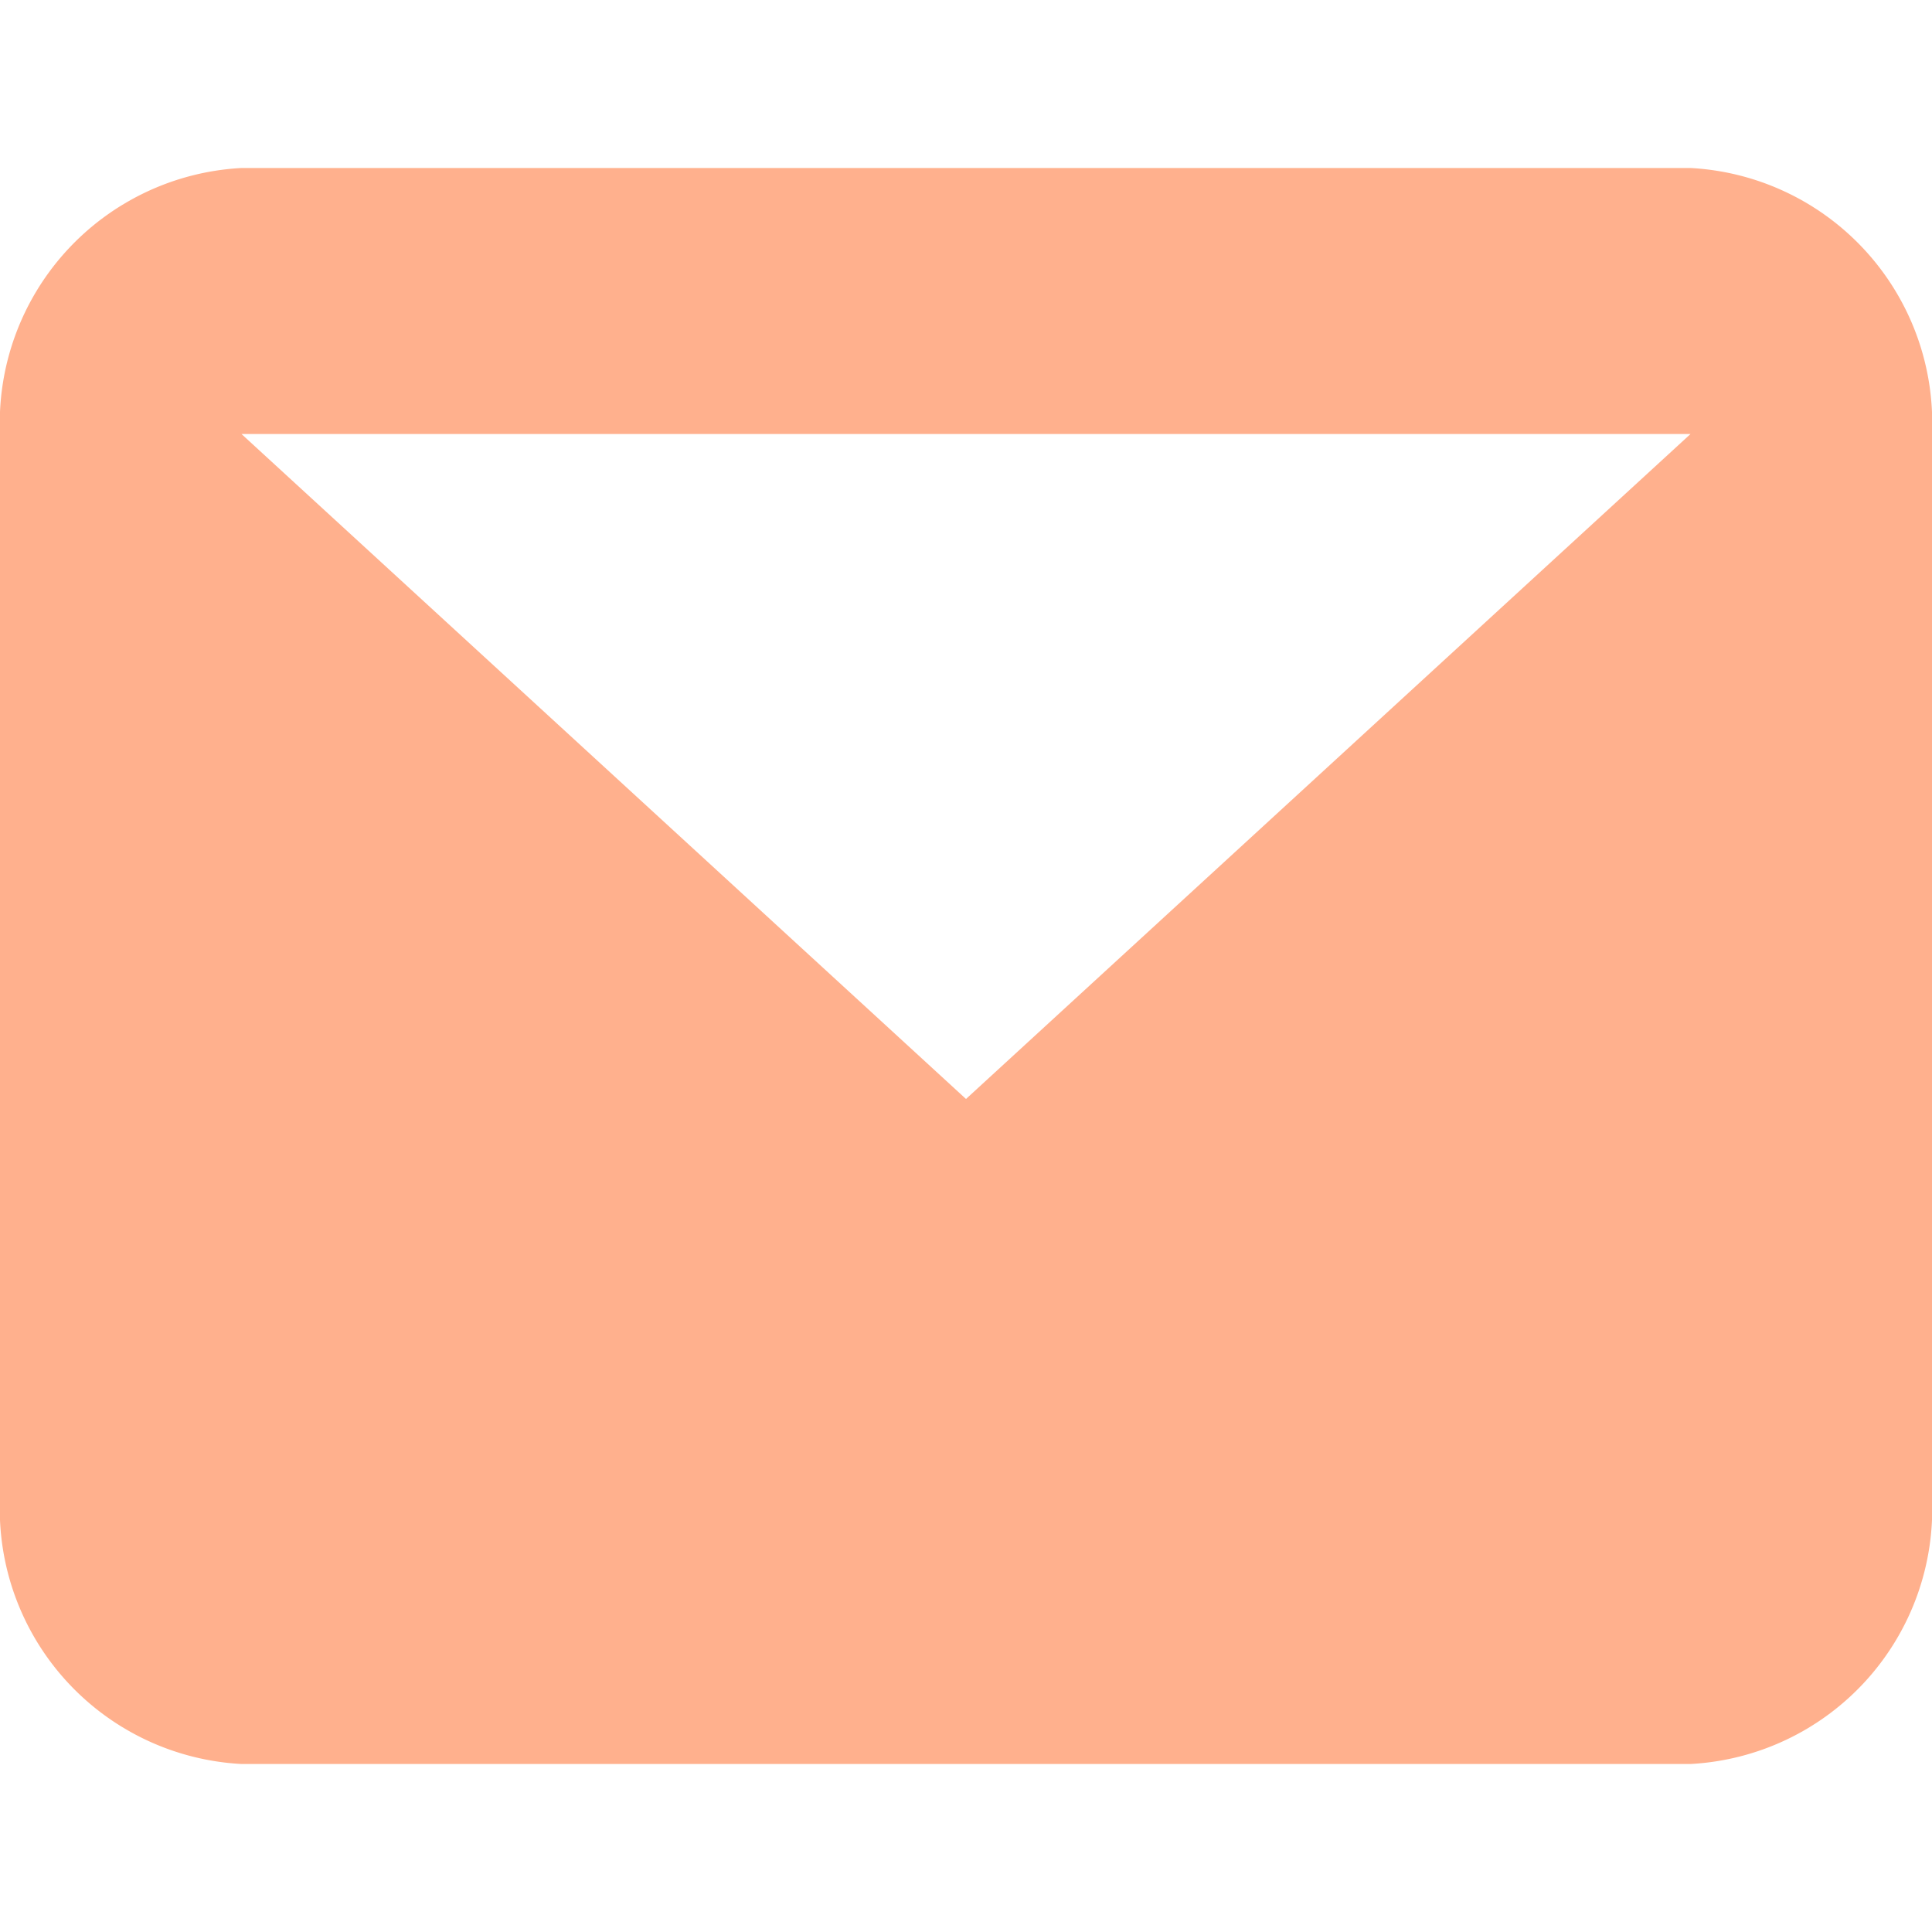 <svg xmlns="http://www.w3.org/2000/svg" xmlns:xlink="http://www.w3.org/1999/xlink" width="23" height="23" viewBox="0 0 23 23">
  <defs>
    <clipPath id="clip-path">
      <rect width="23" height="23" fill="none"/>
    </clipPath>
  </defs>
  <g id="Composant_49_1" data-name="Composant 49 – 1" clip-path="url(#clip-path)">
    <rect id="Rectangle_117" data-name="Rectangle 117" width="23" height="23" fill="none"/>
    <path id="Tracé_50" data-name="Tracé 50" d="M20.125,3.167H2.875L11.5,11.083ZM0,3.167A3.04,3.04,0,0,1,2.875,0h17.25A3.04,3.04,0,0,1,23,3.167V15.833A3.04,3.04,0,0,1,20.125,19H2.875A3.04,3.04,0,0,1,0,15.833Z" transform="translate(0 2)" fill="#ffb08d" fill-rule="evenodd"/>
  </g>
</svg>
